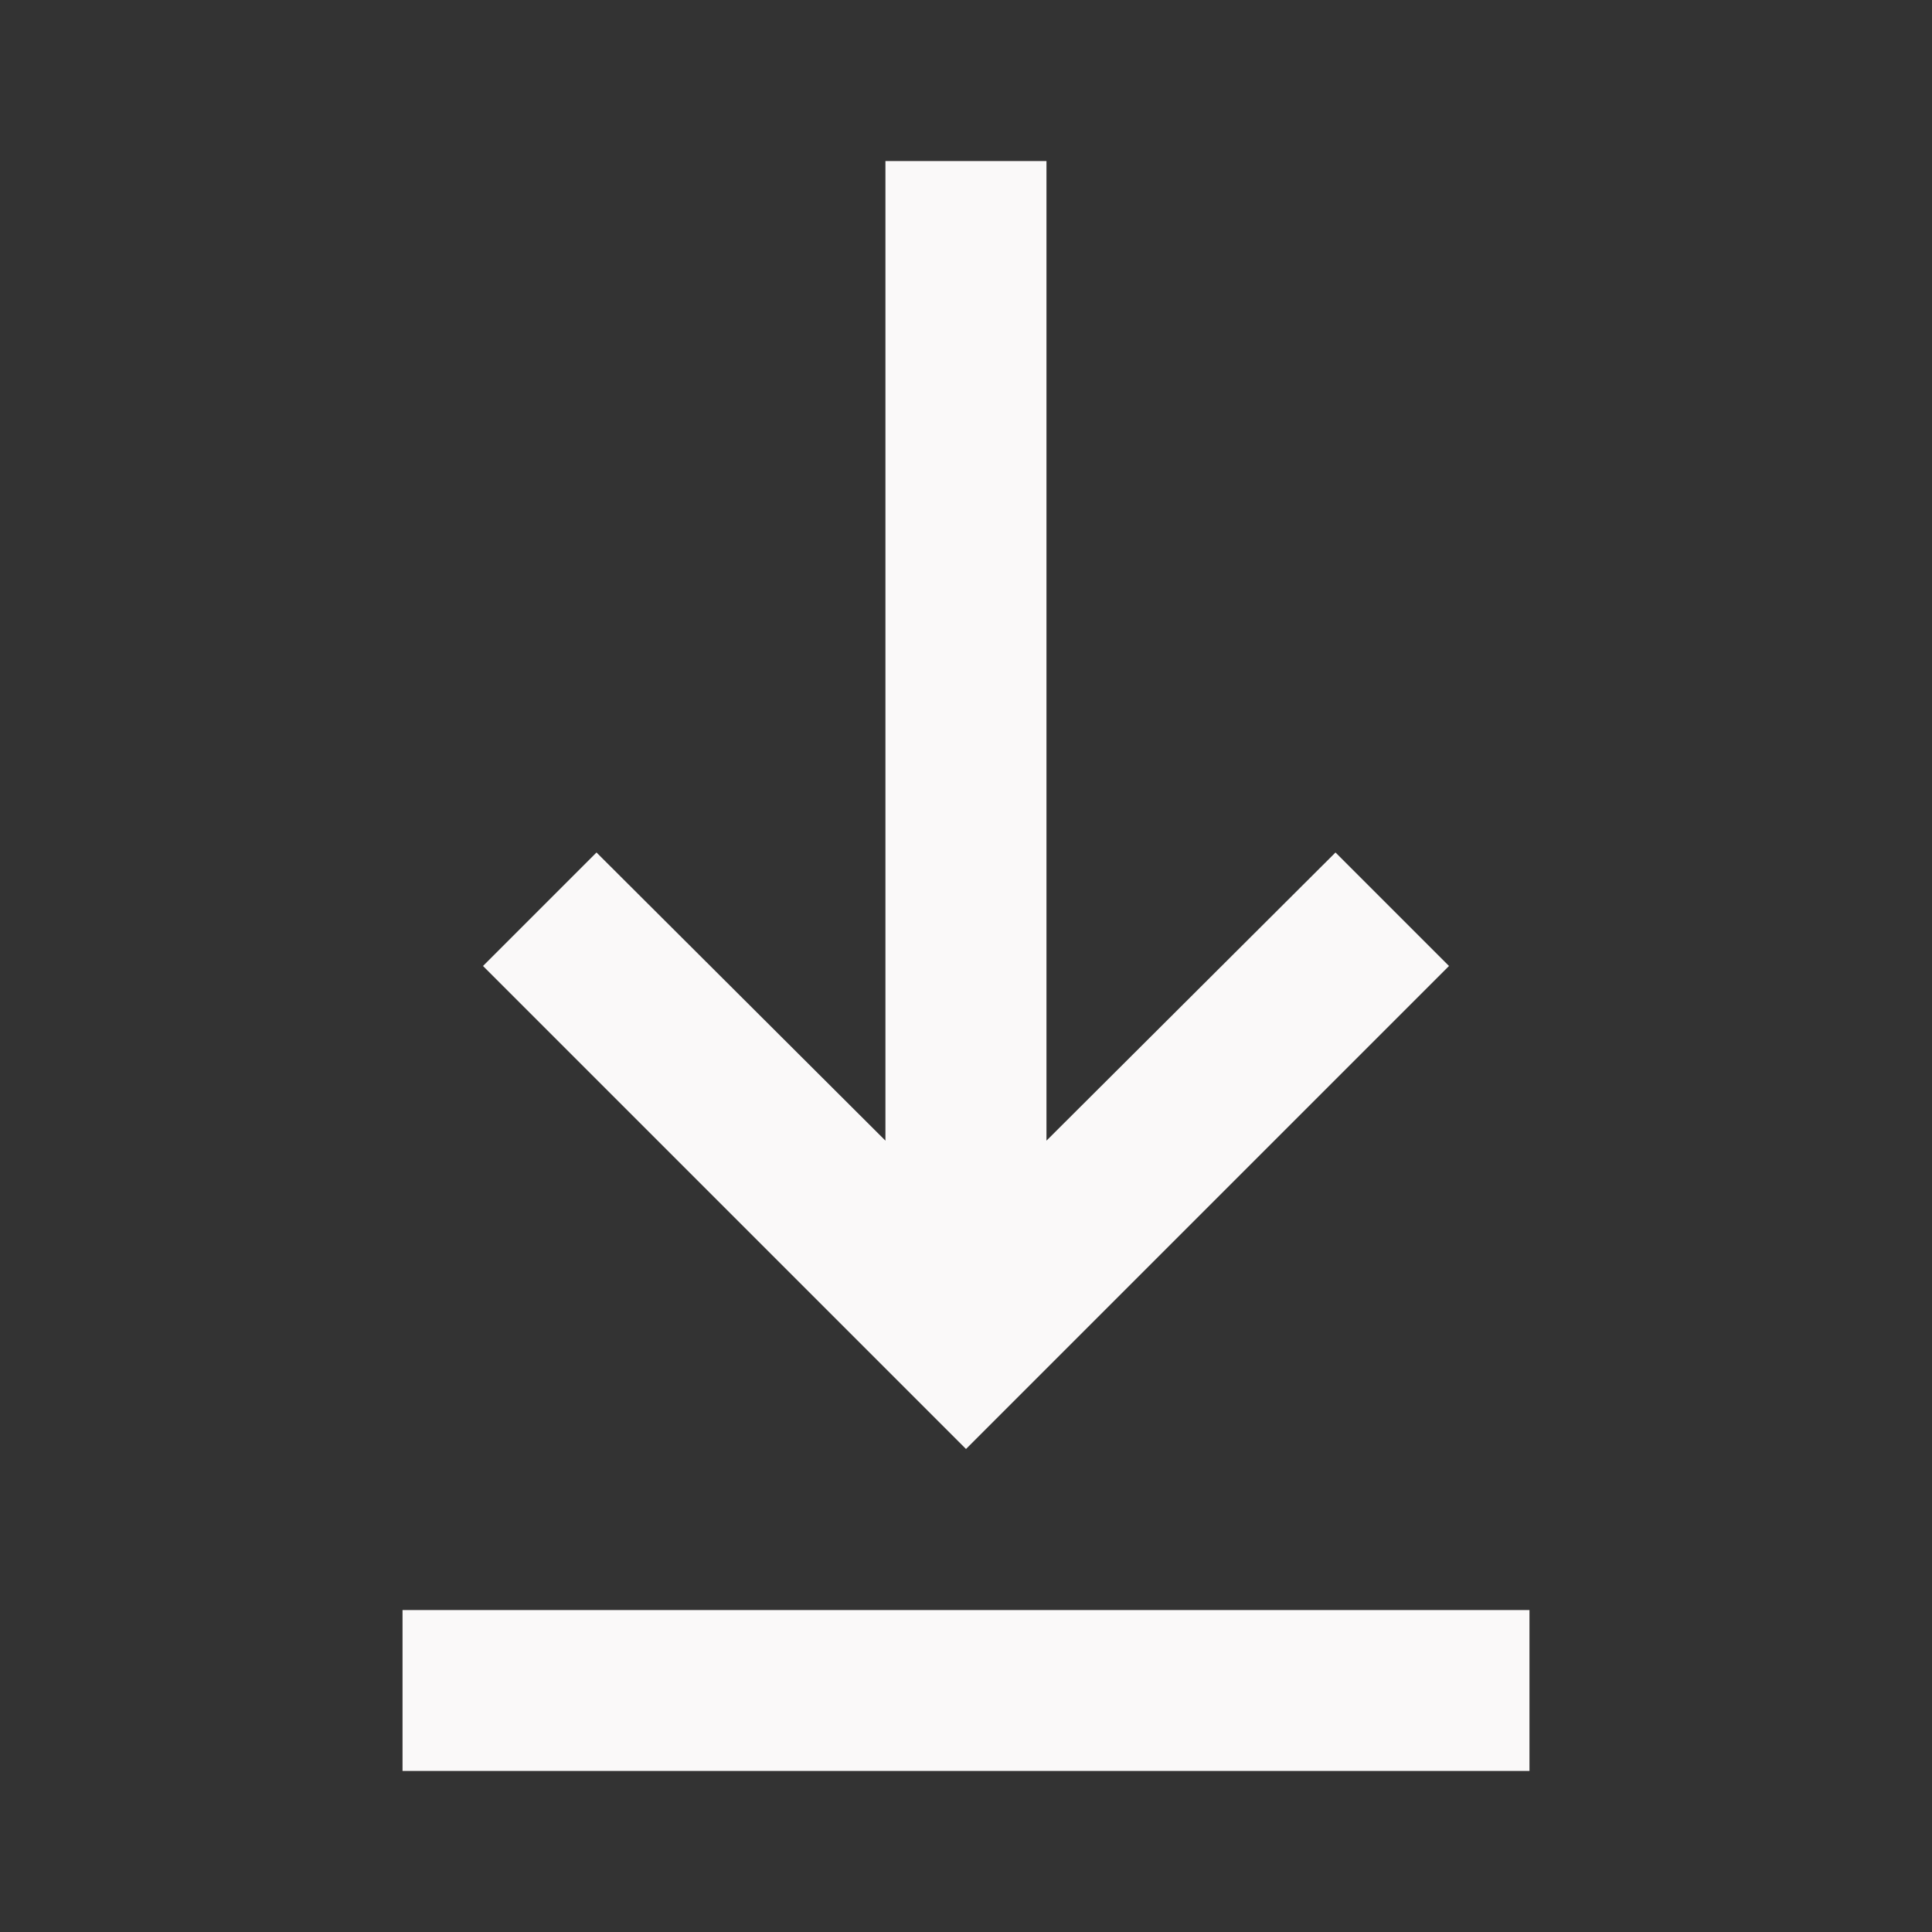 <svg width="20" height="20" viewBox="0 0 20 20" fill="none" xmlns="http://www.w3.org/2000/svg">
<rect x="0" y="0" width="20" height="20" fill="#333333" stroke="none"/>
<path d="M15.833 18.333H4.167V16.667H15.833V18.333ZM10 15L5 10L6.175 8.825L9.166 11.808V1.667H10.833V11.808L13.825 8.825L15 10L10 15Z" fill="#FAF9F9"/>
</svg>
